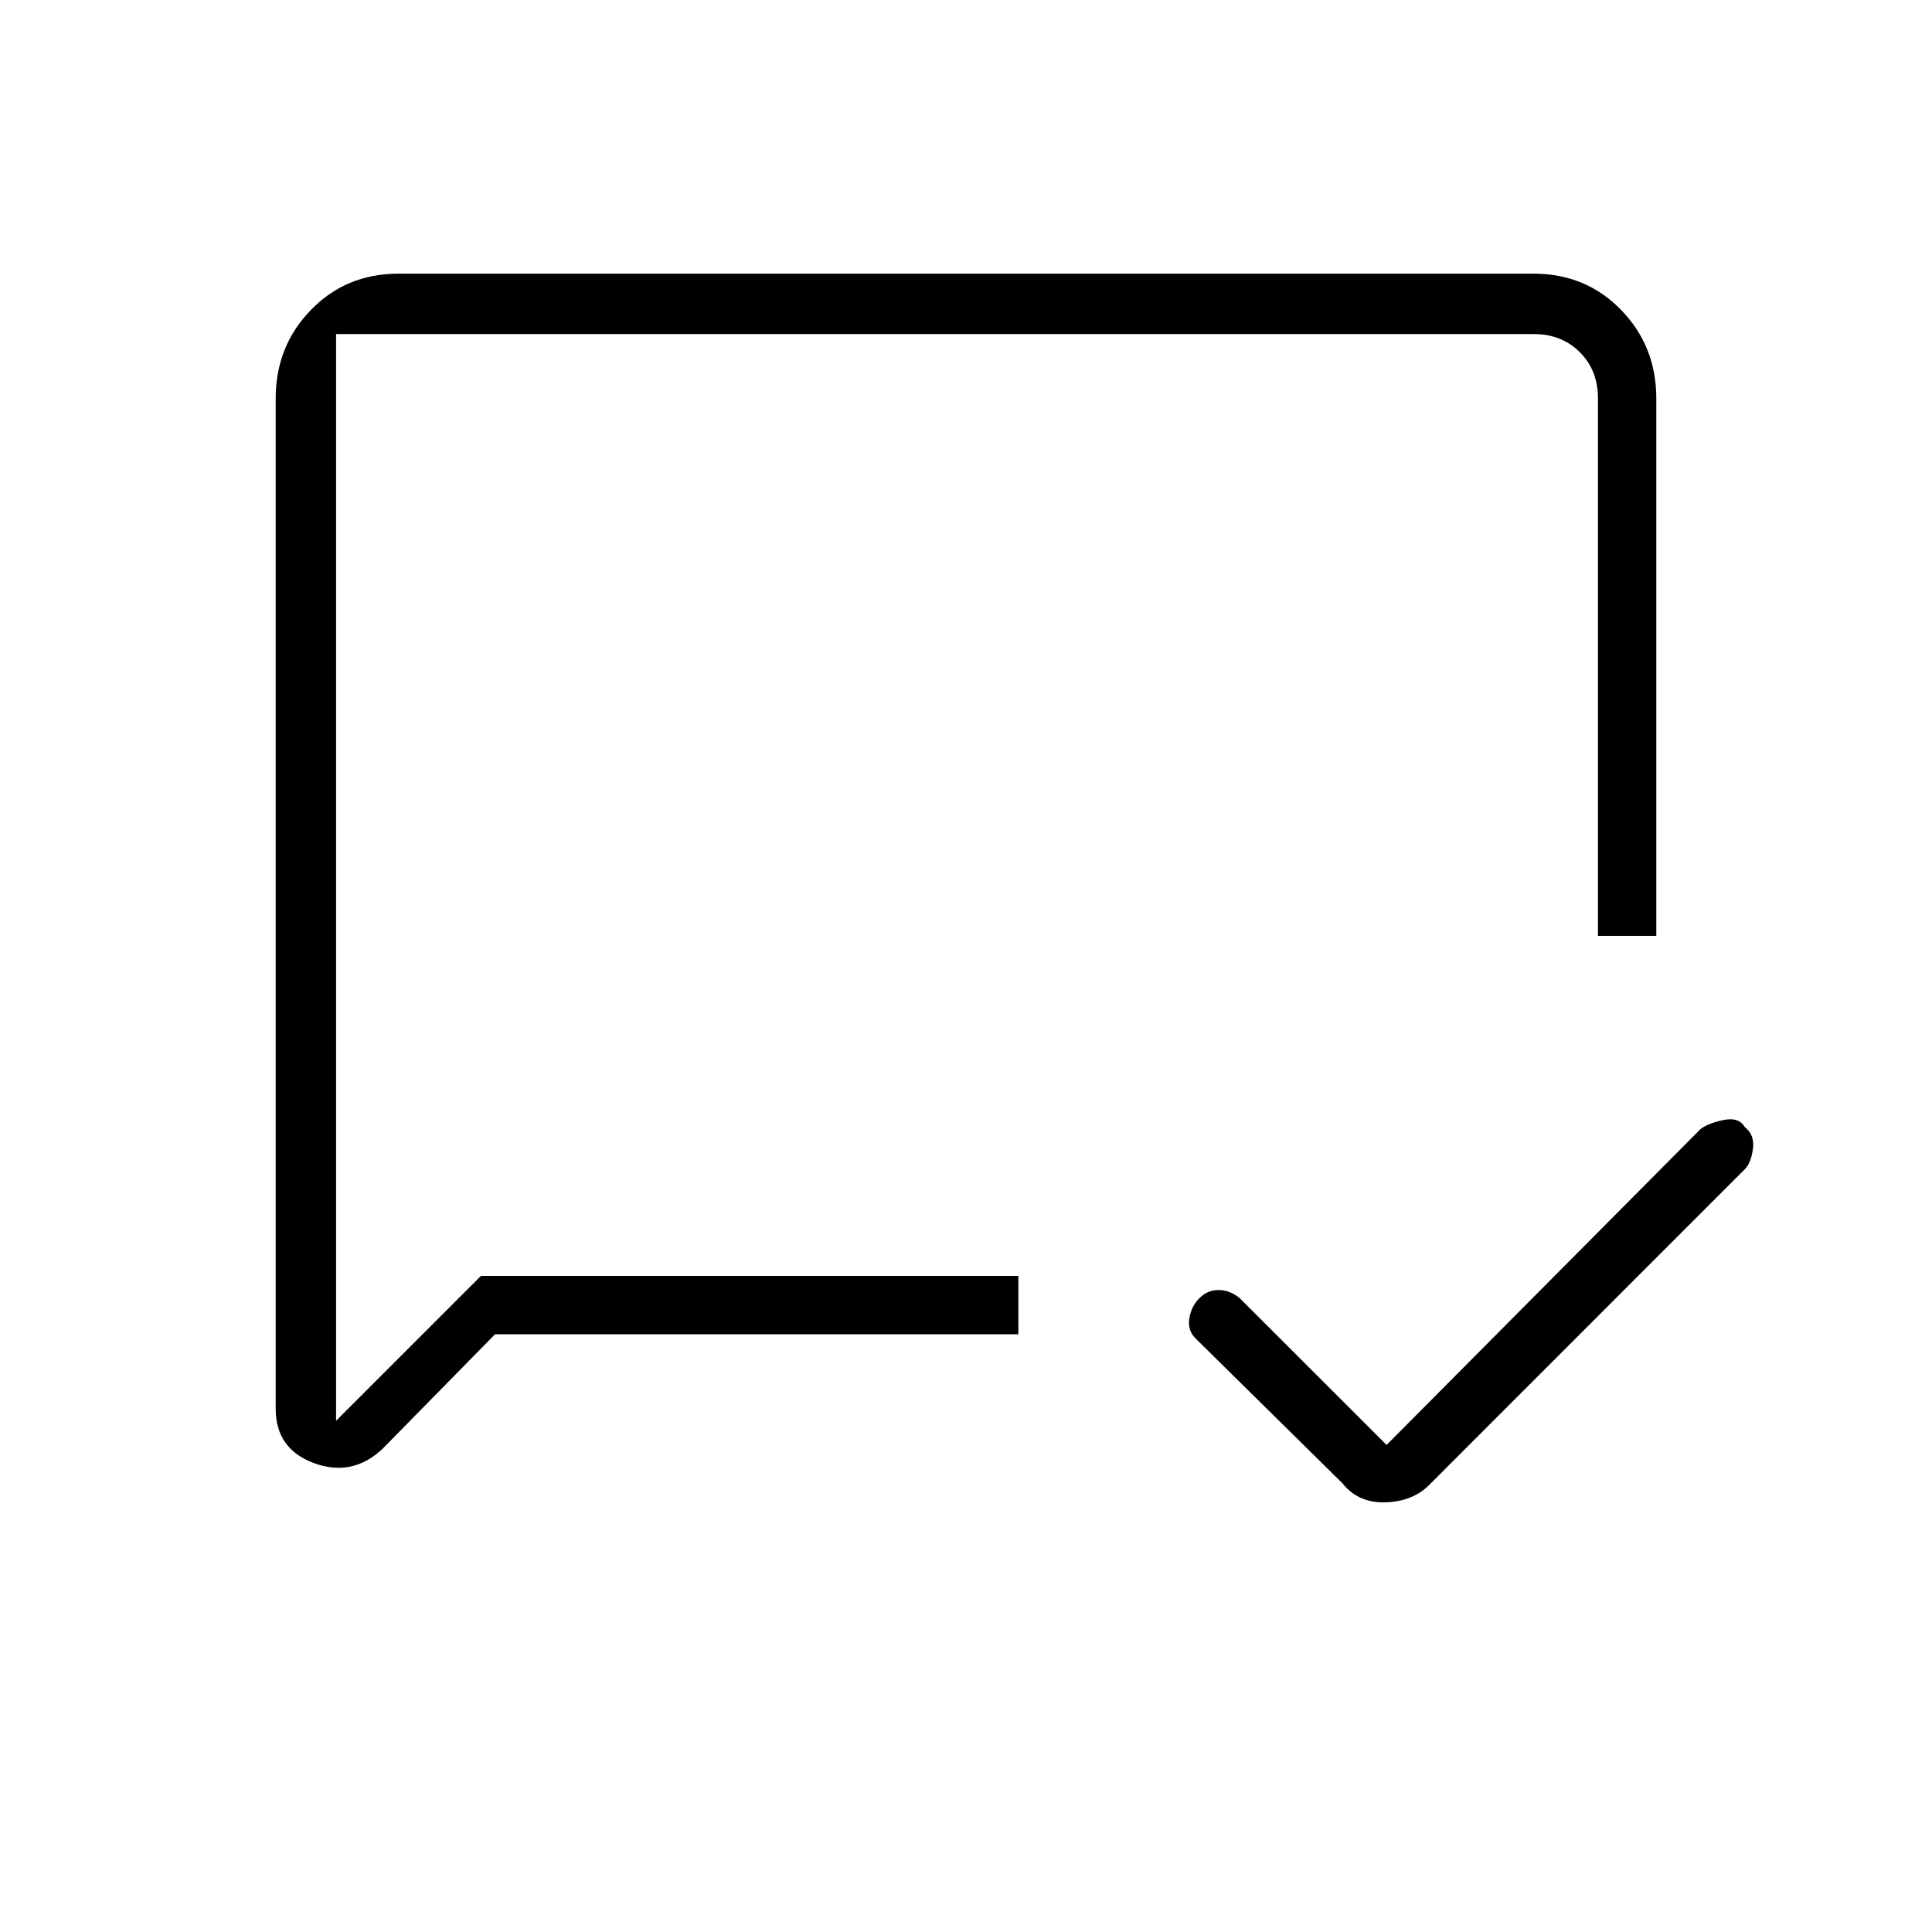 <svg xmlns="http://www.w3.org/2000/svg" height="20" width="20"><path d="M14.354 14.958 17.604 11.688Q17.688 11.625 17.844 11.594Q18 11.562 18.062 11.667Q18.167 11.75 18.146 11.896Q18.125 12.042 18.062 12.104L14.792 15.375Q14.625 15.542 14.344 15.552Q14.062 15.562 13.896 15.354L12.375 13.854Q12.292 13.771 12.312 13.646Q12.333 13.521 12.417 13.438Q12.5 13.354 12.615 13.354Q12.729 13.354 12.833 13.438ZM5.125 13.812 3.958 15Q3.646 15.292 3.25 15.146Q2.854 15 2.854 14.583V4.125Q2.854 3.583 3.219 3.208Q3.583 2.833 4.125 2.833H15.875Q16.417 2.833 16.781 3.208Q17.146 3.583 17.146 4.125V9.688H16.542V4.125Q16.542 3.833 16.354 3.646Q16.167 3.458 15.875 3.458H4.146Q3.854 3.458 3.667 3.458Q3.479 3.458 3.479 3.458V14.708L4.979 13.208H10.542V13.812ZM3.479 13.208V14.708V3.458Q3.479 3.458 3.479 3.458Q3.479 3.458 3.479 3.458Q3.479 3.458 3.479 3.458Q3.479 3.458 3.479 3.458Q3.479 3.458 3.479 3.458Q3.479 3.458 3.479 3.458Z"/></svg>